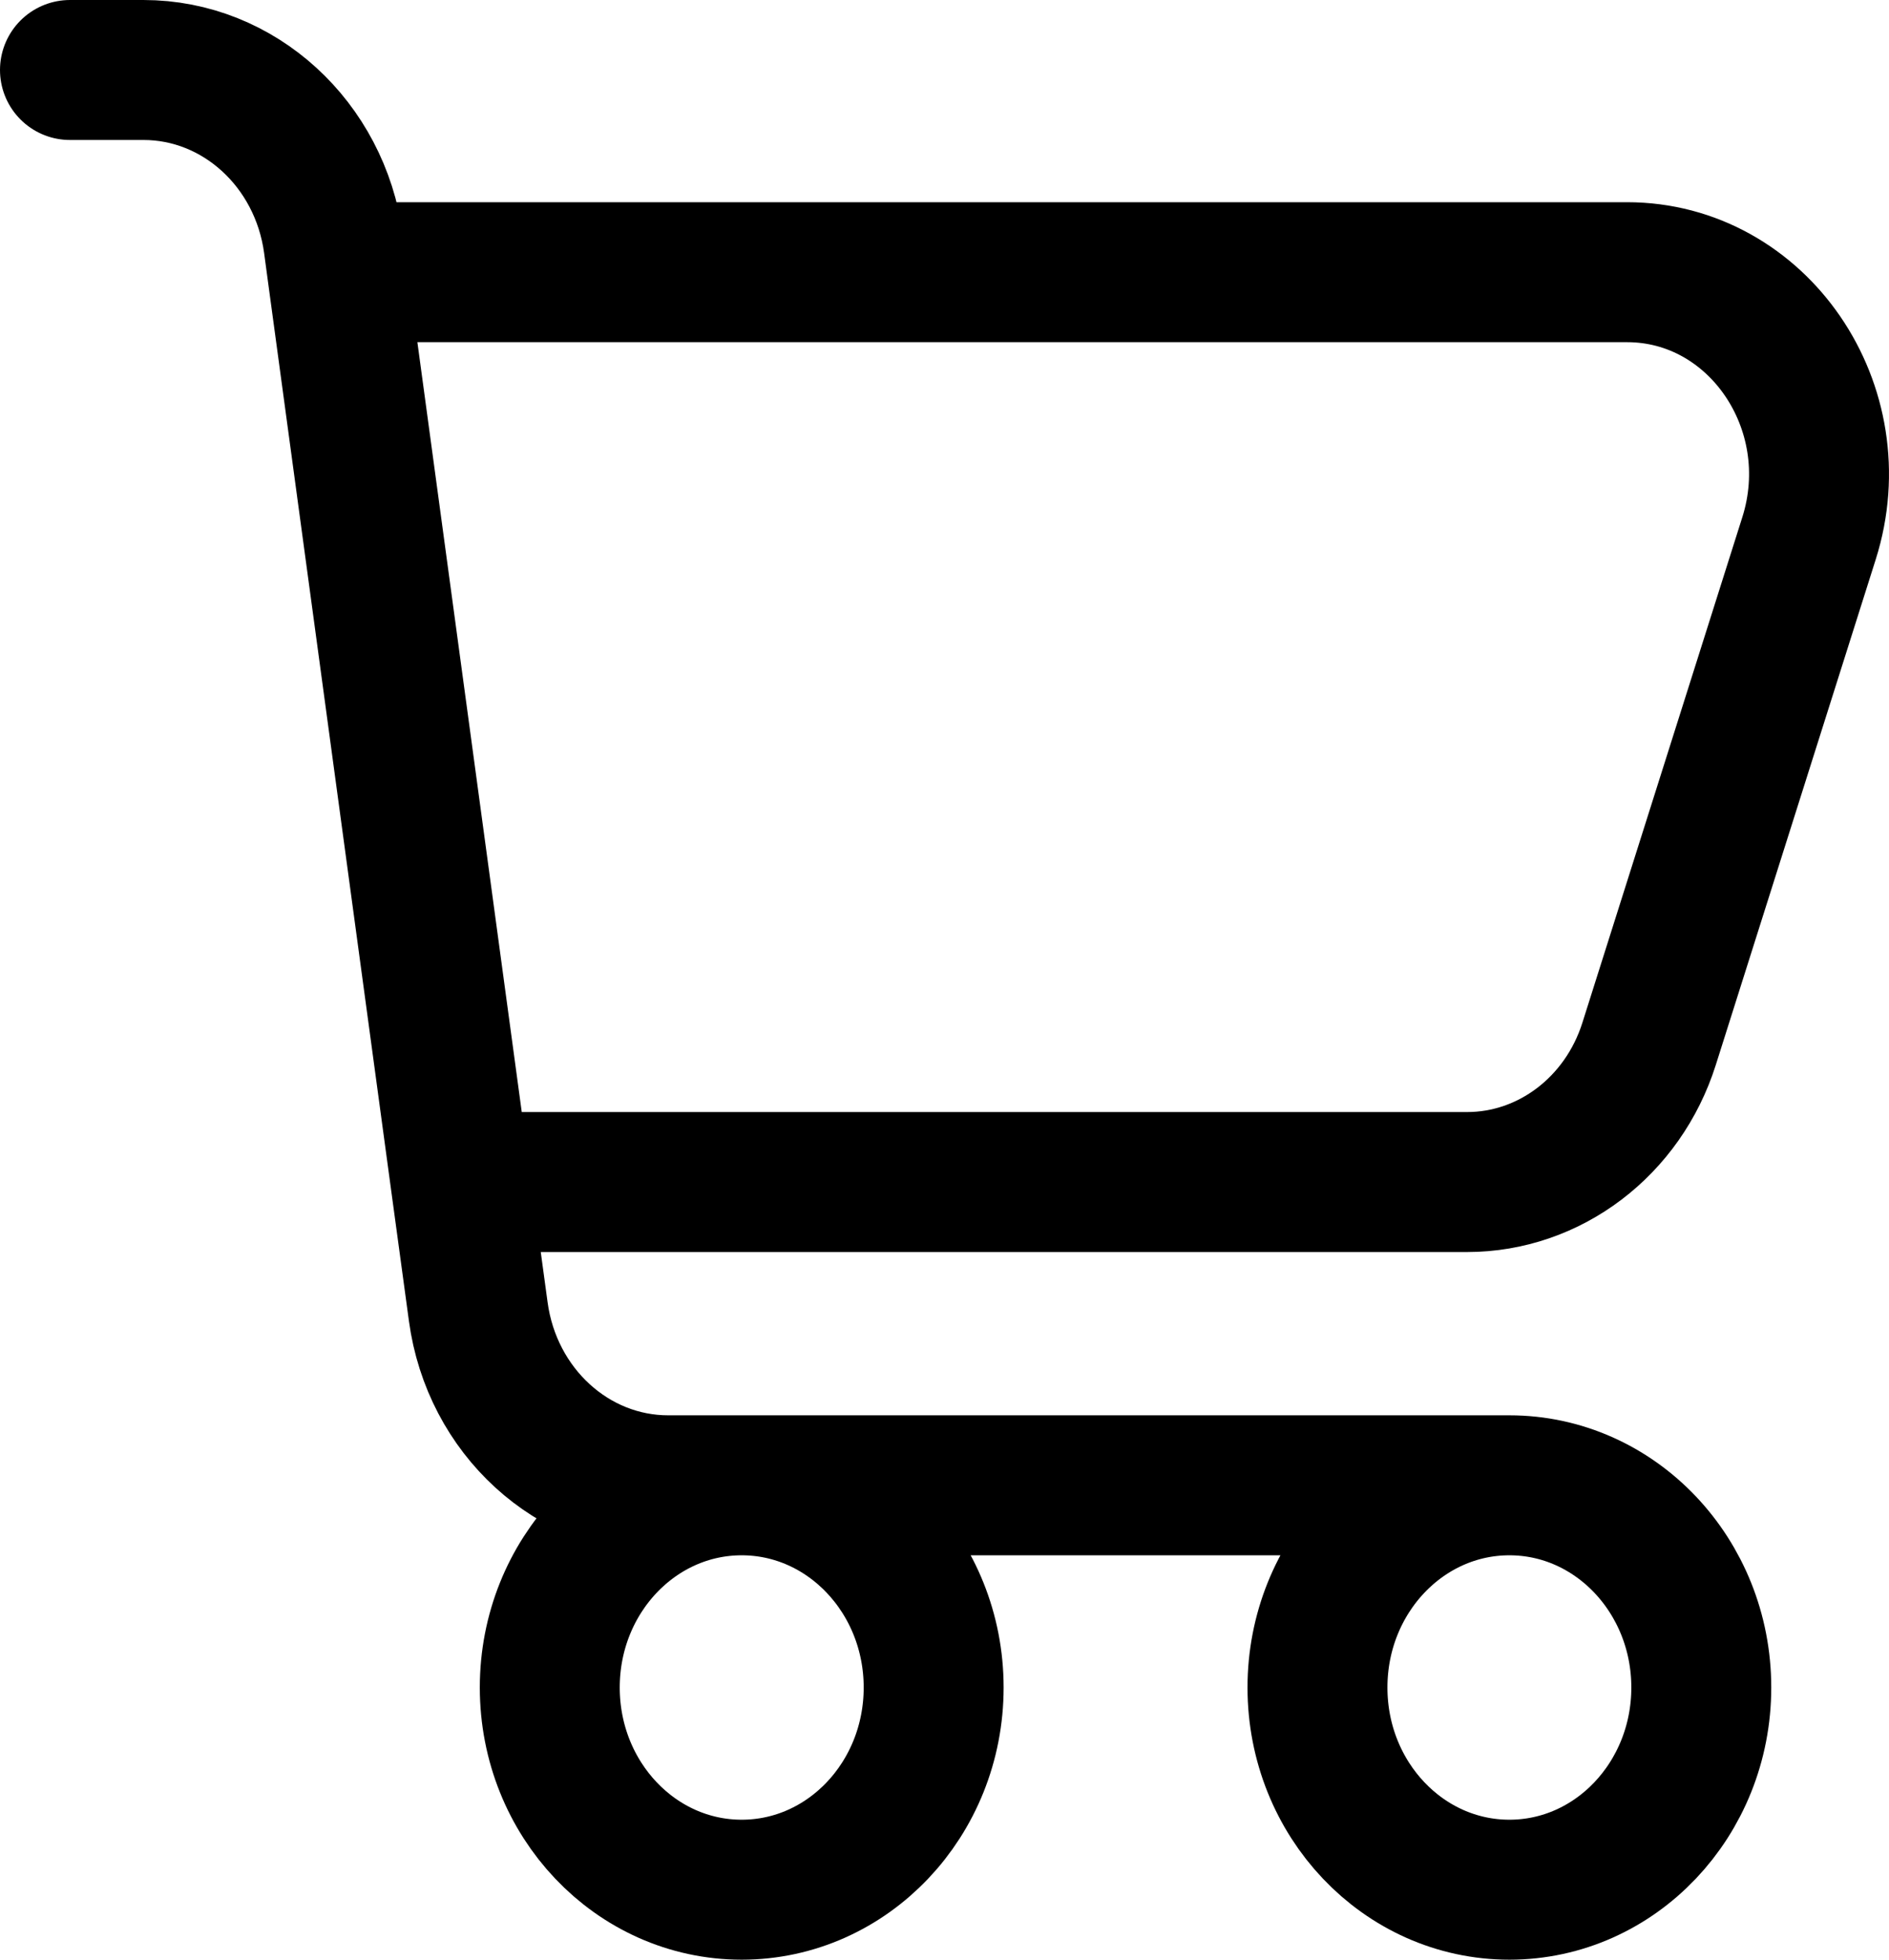 <svg width="27" height="28" viewBox="0 0 27 28" fill="none" xmlns="http://www.w3.org/2000/svg">
<path d="M4.821 3.889H23.255C25.127 3.889 26.449 5.821 25.857 7.691L23.571 14.914C23.198 16.093 22.149 16.889 20.969 16.889H6.584M4.821 3.889L4.766 3.48C4.572 2.057 3.415 1 2.05 1H1M4.821 3.889L6.584 16.889M6.584 16.889L6.836 18.742C7.029 20.165 8.186 21.222 9.551 21.222H21.574M21.574 21.222C20.059 21.222 18.831 22.516 18.831 24.111C18.831 25.707 20.059 27 21.574 27C23.089 27 24.317 25.707 24.317 24.111C24.317 22.516 23.089 21.222 21.574 21.222ZM13.345 24.111C13.345 25.707 12.116 27 10.601 27C9.086 27 7.858 25.707 7.858 24.111C7.858 22.516 9.086 21.222 10.601 21.222C12.116 21.222 13.345 22.516 13.345 24.111Z" stroke="black" stroke-width="2" stroke-linecap="round" stroke-linejoin="round"/>
</svg>
